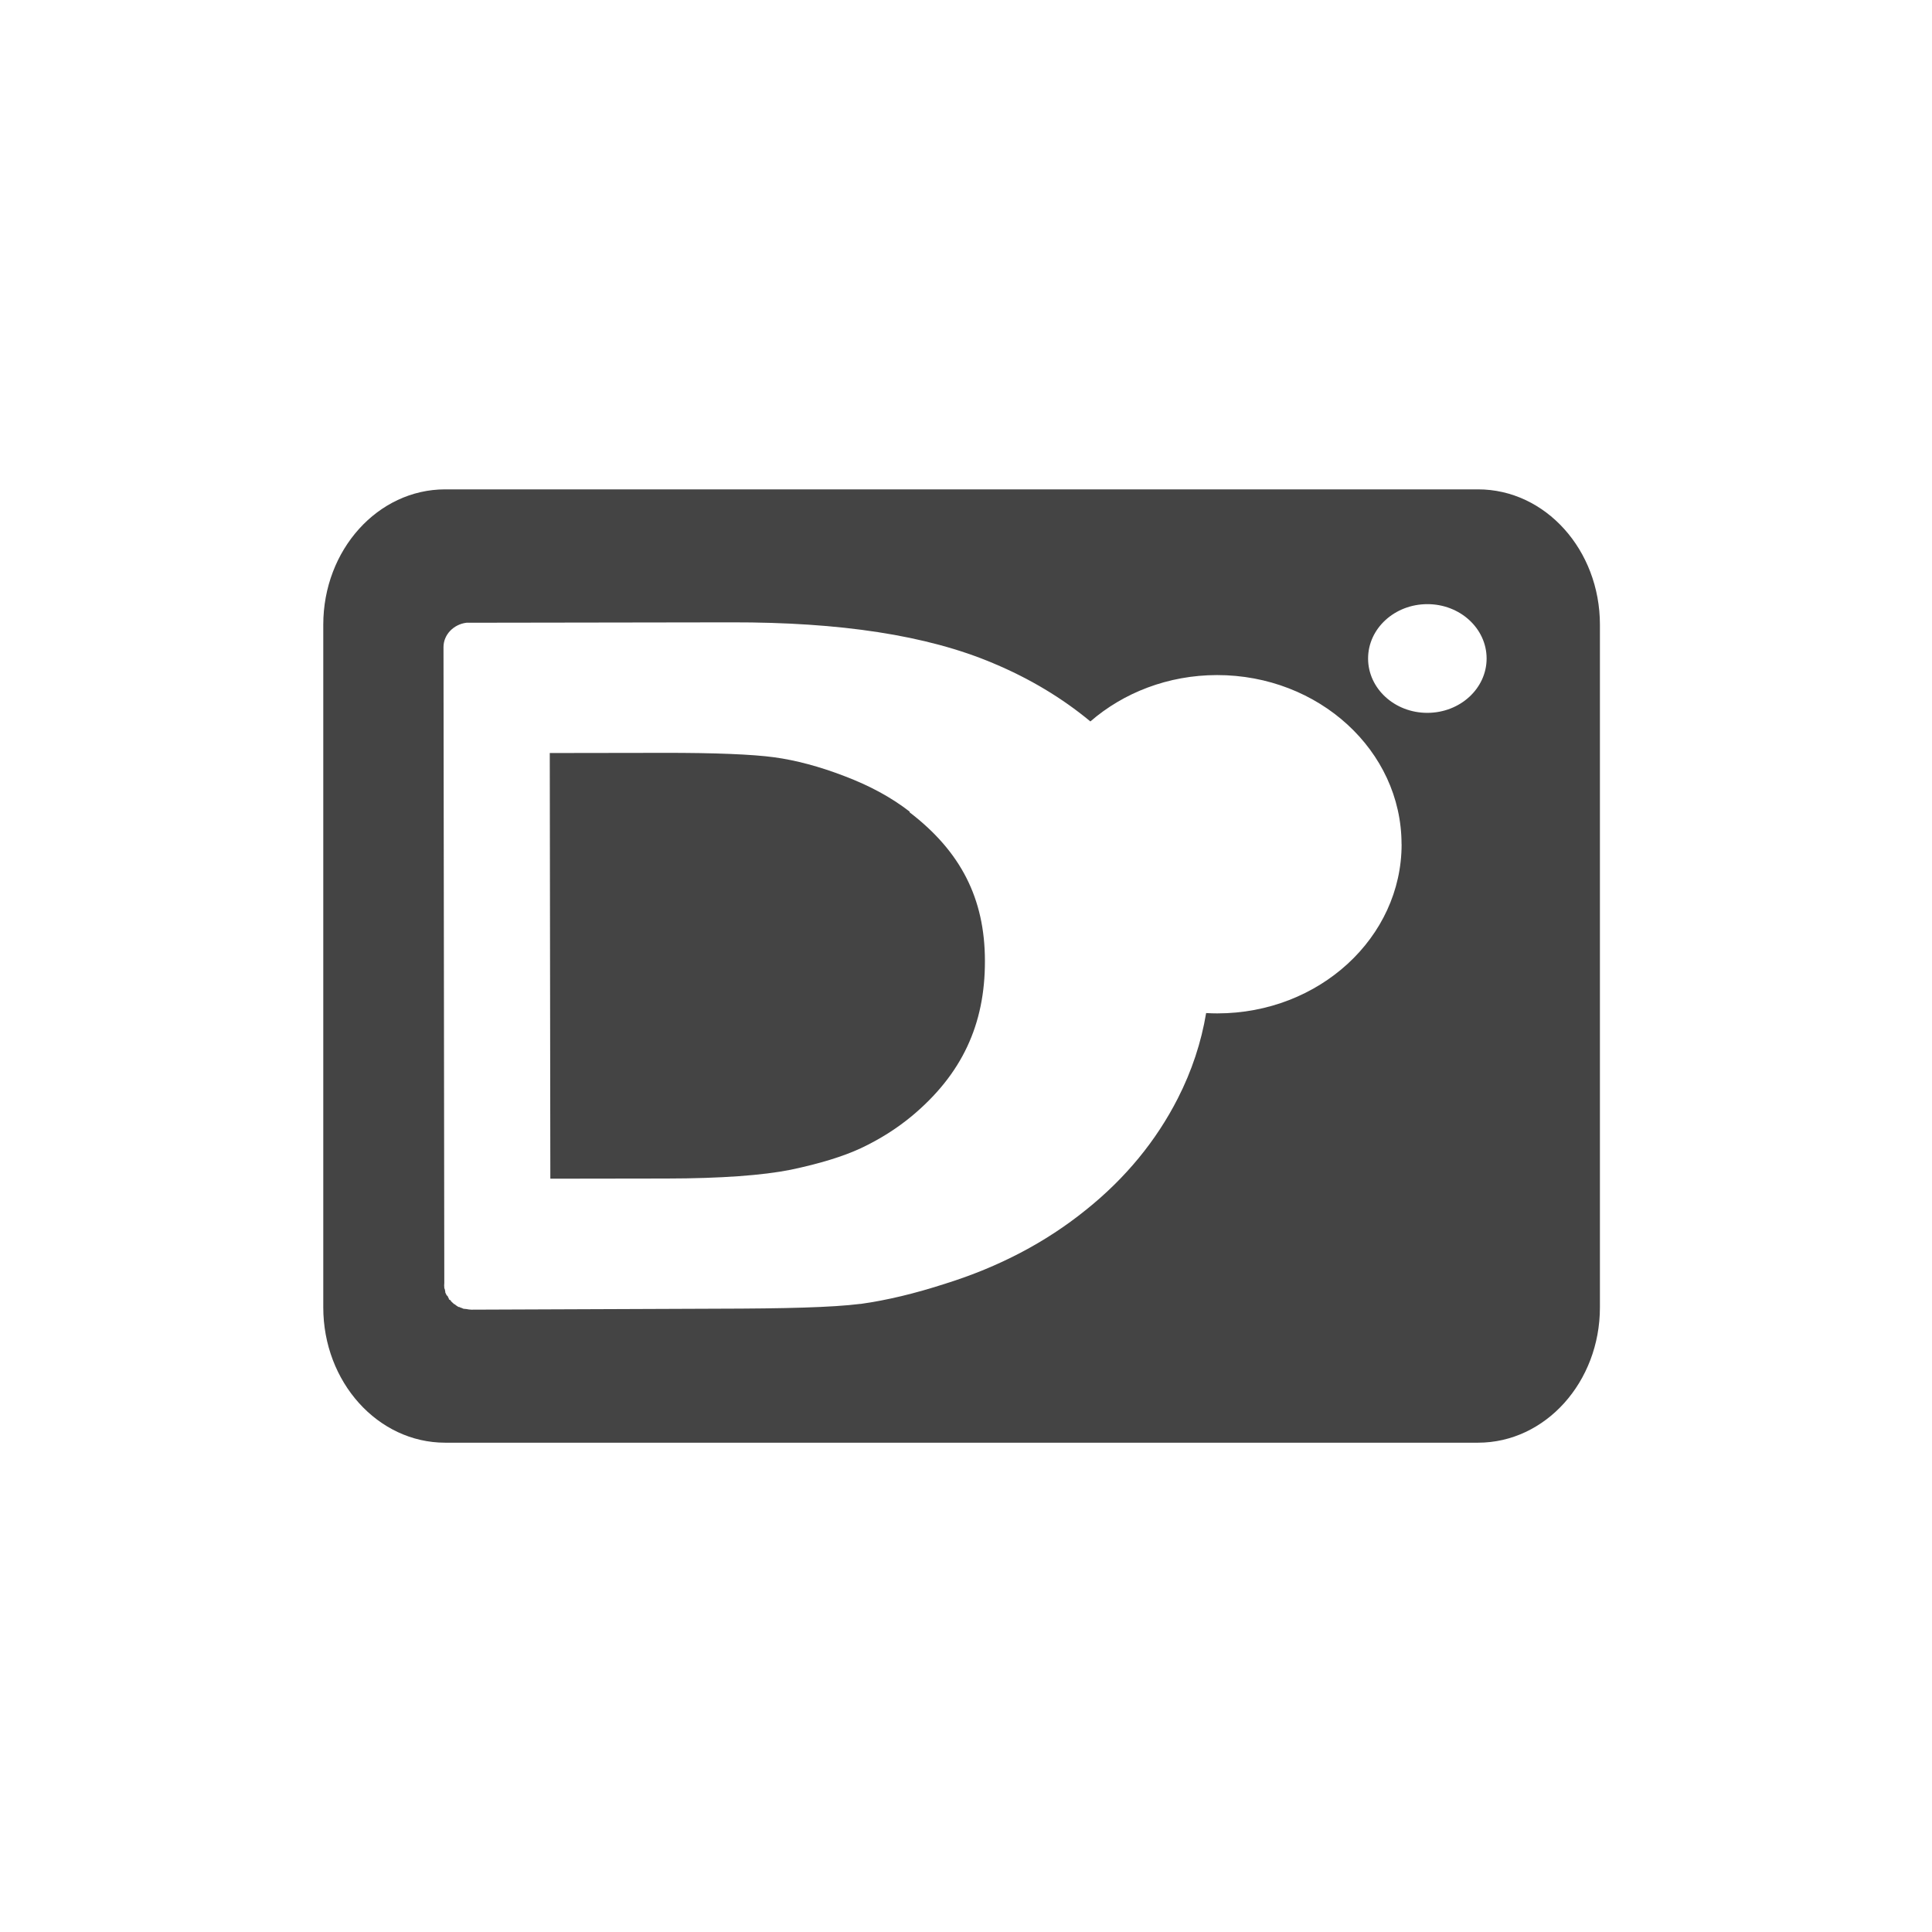 <?xml version="1.0" encoding="utf-8"?>
<!DOCTYPE svg PUBLIC "-//W3C//DTD SVG 1.1//EN" "http://www.w3.org/Graphics/SVG/1.1/DTD/svg11.dtd">
<svg version="1.1" xmlns="http://www.w3.org/2000/svg" xmlns:xlink="http://www.w3.org/1999/xlink" viewBox="0 0 34 32" height="1em" width="1em">
  <path fill="#444444" d="M16.008 13.294c0-0.003 0-0.008 0-0.011-0.327-0.254-0.708-0.458-1.145-0.624-0.441-0.17-0.857-0.28-1.237-0.332-0.375-0.051-1.035-0.080-1.964-0.078l-1.987 0.003 0.010 7.491 2.045-0.003c0.96-0.001 1.698-0.057 2.183-0.154 0.515-0.108 0.923-0.234 1.236-0.379 0.331-0.156 0.631-0.345 0.9-0.568 0.877-0.733 1.287-1.608 1.284-2.73-0.001-1.097-0.426-1.925-1.326-2.614z"/>
  <path fill="#444444" d="M26.011 7.612h-18.177c-1.185 0-2.145 1.066-2.145 2.382v12.013c0 1.315 0.96 2.382 2.145 2.382h18.177c1.185 0 2.145-1.067 2.145-2.382v-12.013c0-1.316-0.96-2.382-2.145-2.382zM24.666 13.857c0.001 1.643-1.45 2.976-3.243 2.977-0.066 0-0.132-0.002-0.197-0.006-0.086 0.516-0.252 1.019-0.499 1.503-0.379 0.743-0.918 1.402-1.615 1.96-0.711 0.575-1.538 1.006-2.471 1.298-0.536 0.174-1.030 0.293-1.496 0.358-0.003 0-0.009 0-0.011 0-0.487 0.061-1.304 0.082-2.524 0.084l-4.315 0.017c-0.029 0-0.059-0.006-0.087-0.011-0.017-0.001-0.035-0.002-0.052-0.005-0.012-0.005-0.024-0.010-0.035-0.016-0.003 0-0.003 0-0.006 0-0.012-0.005-0.024-0.011-0.035-0.016-0.003 0-0.009 0-0.012 0-0.024-0.014-0.048-0.031-0.069-0.049-0.003 0-0.003 0-0.006 0-0.009-0.007-0.015-0.013-0.023-0.021-0.003-0.003-0.009-0.008-0.012-0.011-0.009-0.008-0.015-0.013-0.023-0.021 0-0.003 0-0.008 0-0.011-0.012-0.007-0.024-0.013-0.035-0.021 0-0.003 0-0.008 0-0.011-0.006-0.010-0.012-0.021-0.017-0.033 0-0.003 0-0.003 0-0.005-0.009-0.010-0.021-0.021-0.029-0.032 0-0.003 0-0.003 0-0.005-0.006-0.011-0.012-0.022-0.017-0.032 0-0.003 0-0.008 0-0.011-0.003-0.011-0.003-0.022-0.006-0.033 0-0.003 0-0.003 0-0.005-0.003-0.011-0.009-0.022-0.012-0.032 0-0.003 0-0.008 0-0.011-0.003-0.026-0.003-0.049-0-0.076-0.001-0.016-0.001-0.032 0-0.048l-0.014-11.146c0.001-0.218 0.178-0.399 0.404-0.427 0.019-0.002 0.038 0 0.058-0l4.61-0.007c1.899-0.003 3.431 0.223 4.605 0.721 0.637 0.267 1.208 0.609 1.707 1.023 0.581-0.504 1.365-0.815 2.228-0.816 1.792-0.001 3.246 1.33 3.248 2.973 0 0.001 0 0.003 0 0.004zM26.162 10.588c0 0.528-0.466 0.956-1.042 0.957s-1.043-0.427-1.044-0.955c0-0.001 0-0.001 0-0.001-0-0.528 0.466-0.956 1.042-0.957s1.043 0.427 1.044 0.955c-0 0-0 0.001-0 0.001z"/>
</svg>
